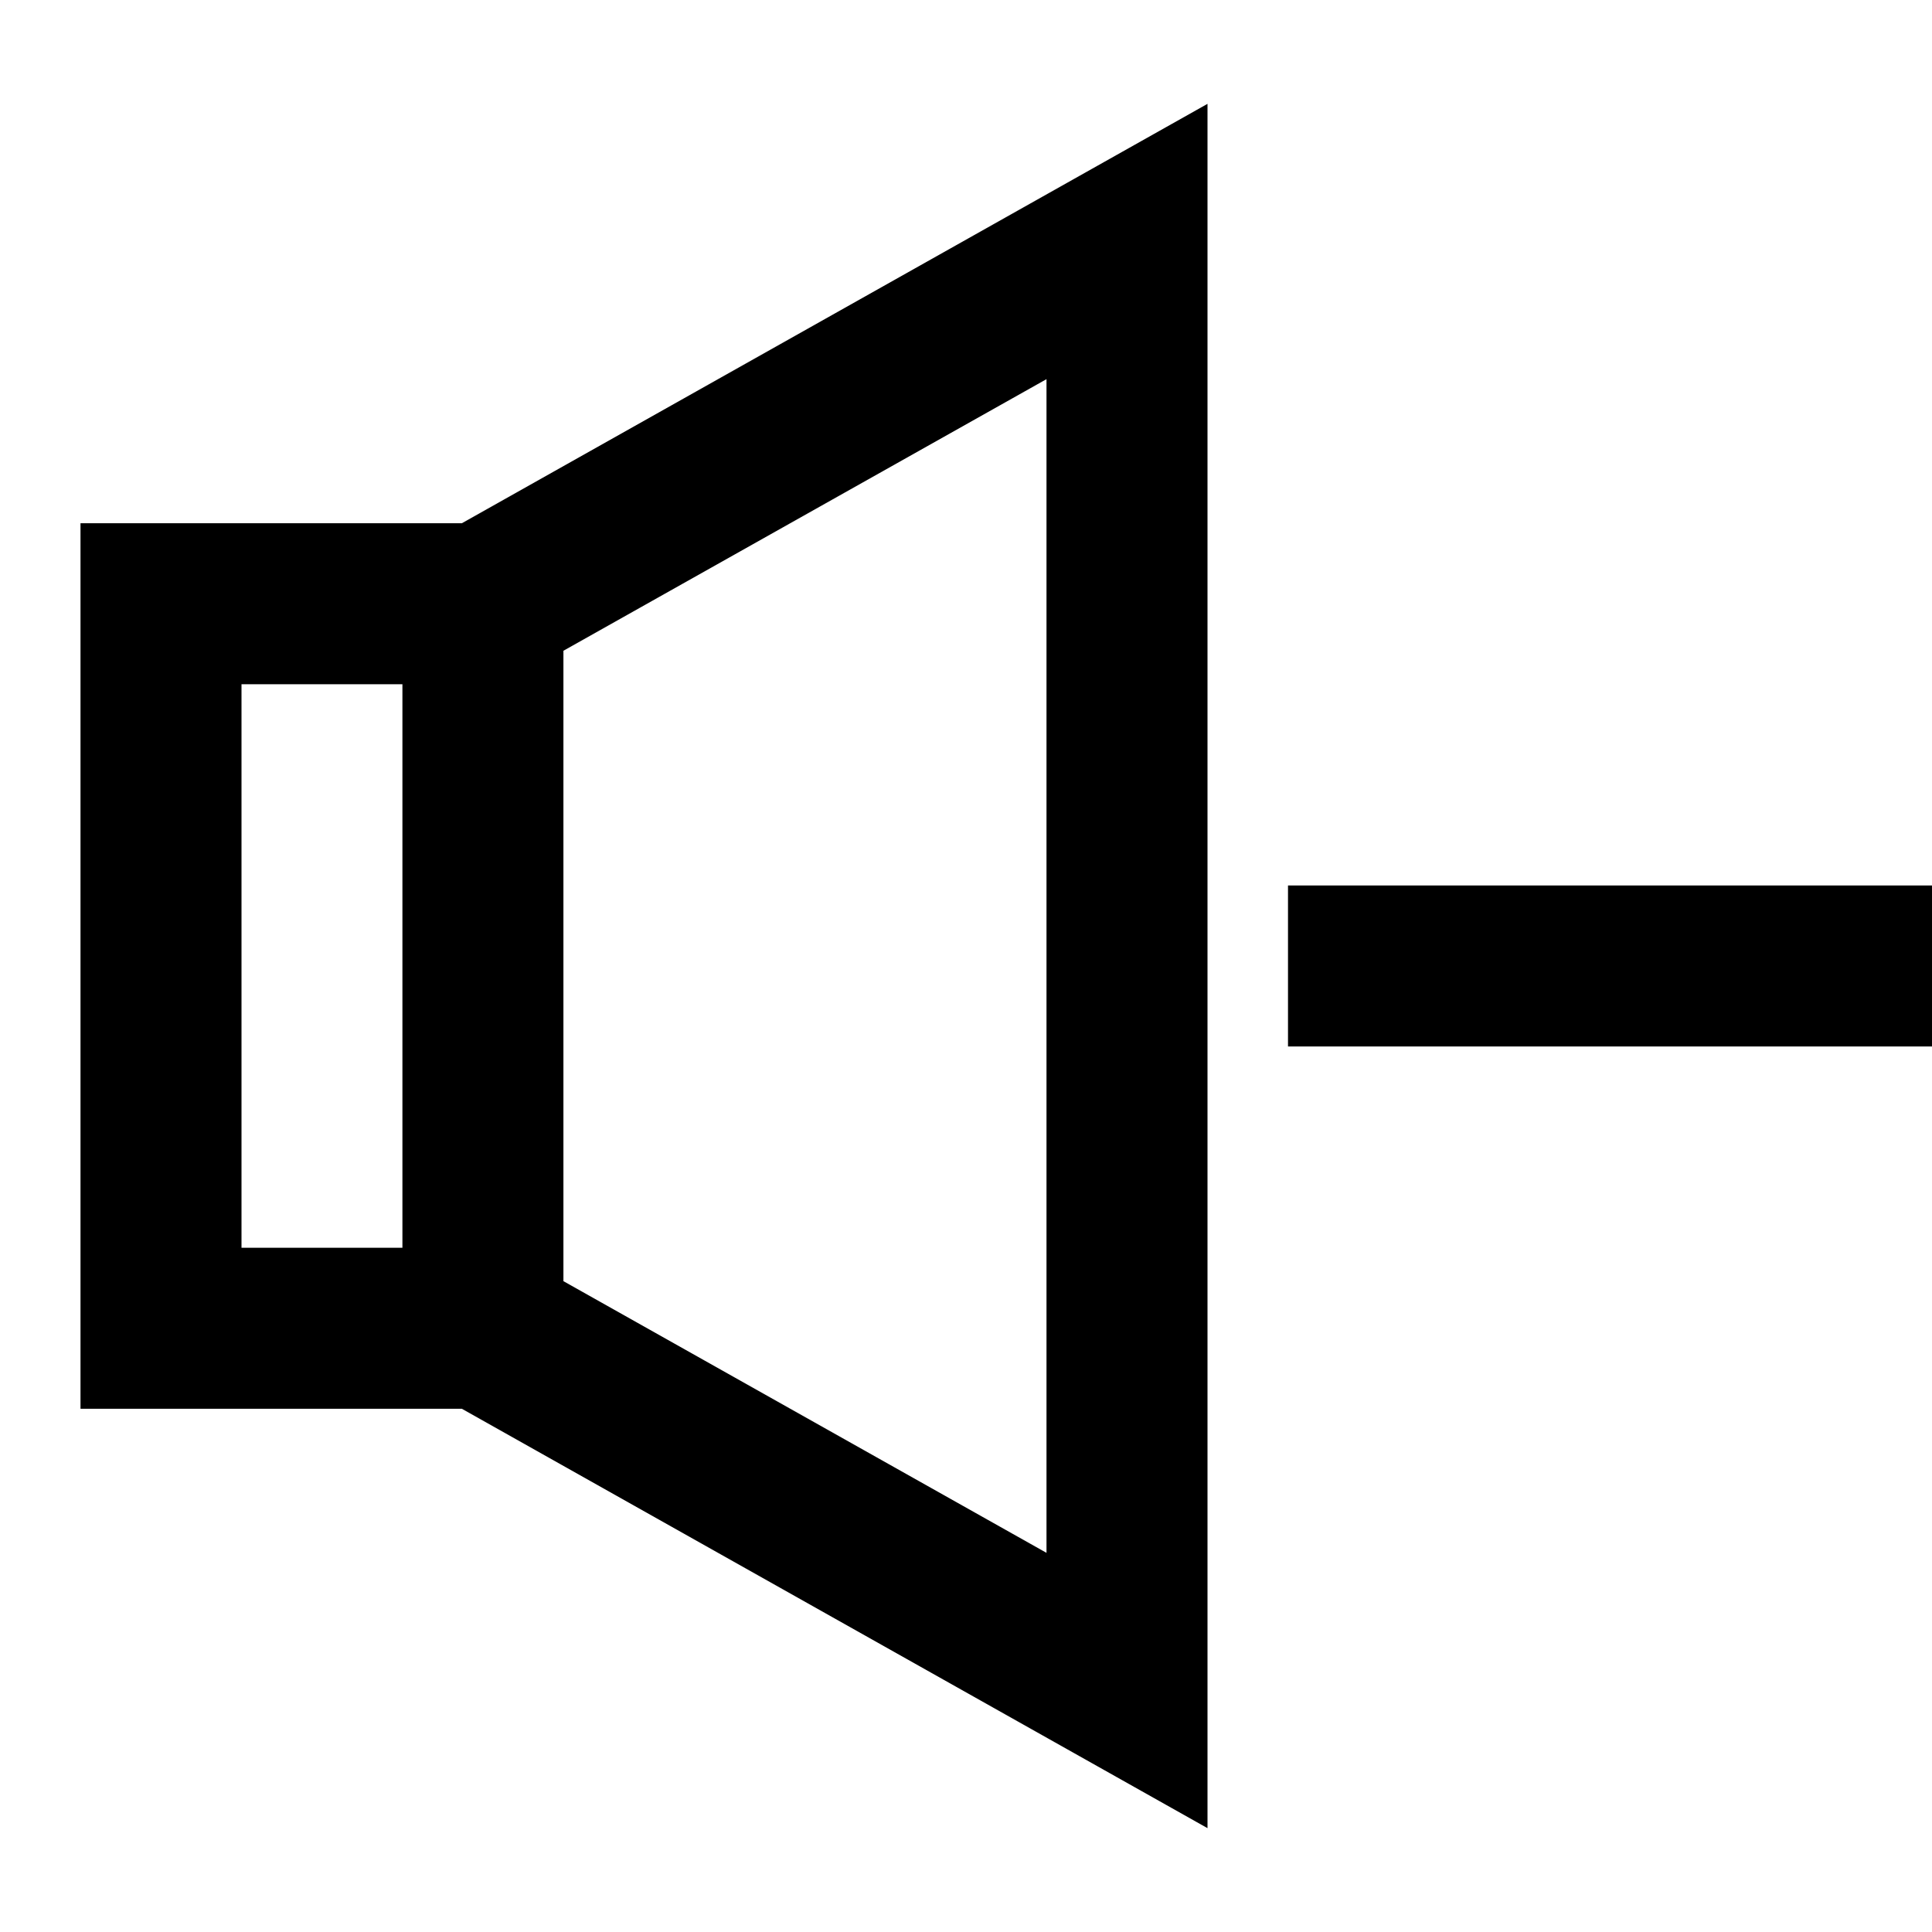 <svg xmlns="http://www.w3.org/2000/svg" width="3em" height="3em" viewBox="0 0 24 24"><path fill="currentColor" d="M15 1.29v21.42L5.737 17.5H1v-11h4.737zM4.999 8.5H3v7h1.999zm2 7.415L13 19.29V4.71L6.999 8.084zM16 11h8v2h-8z"/></svg>